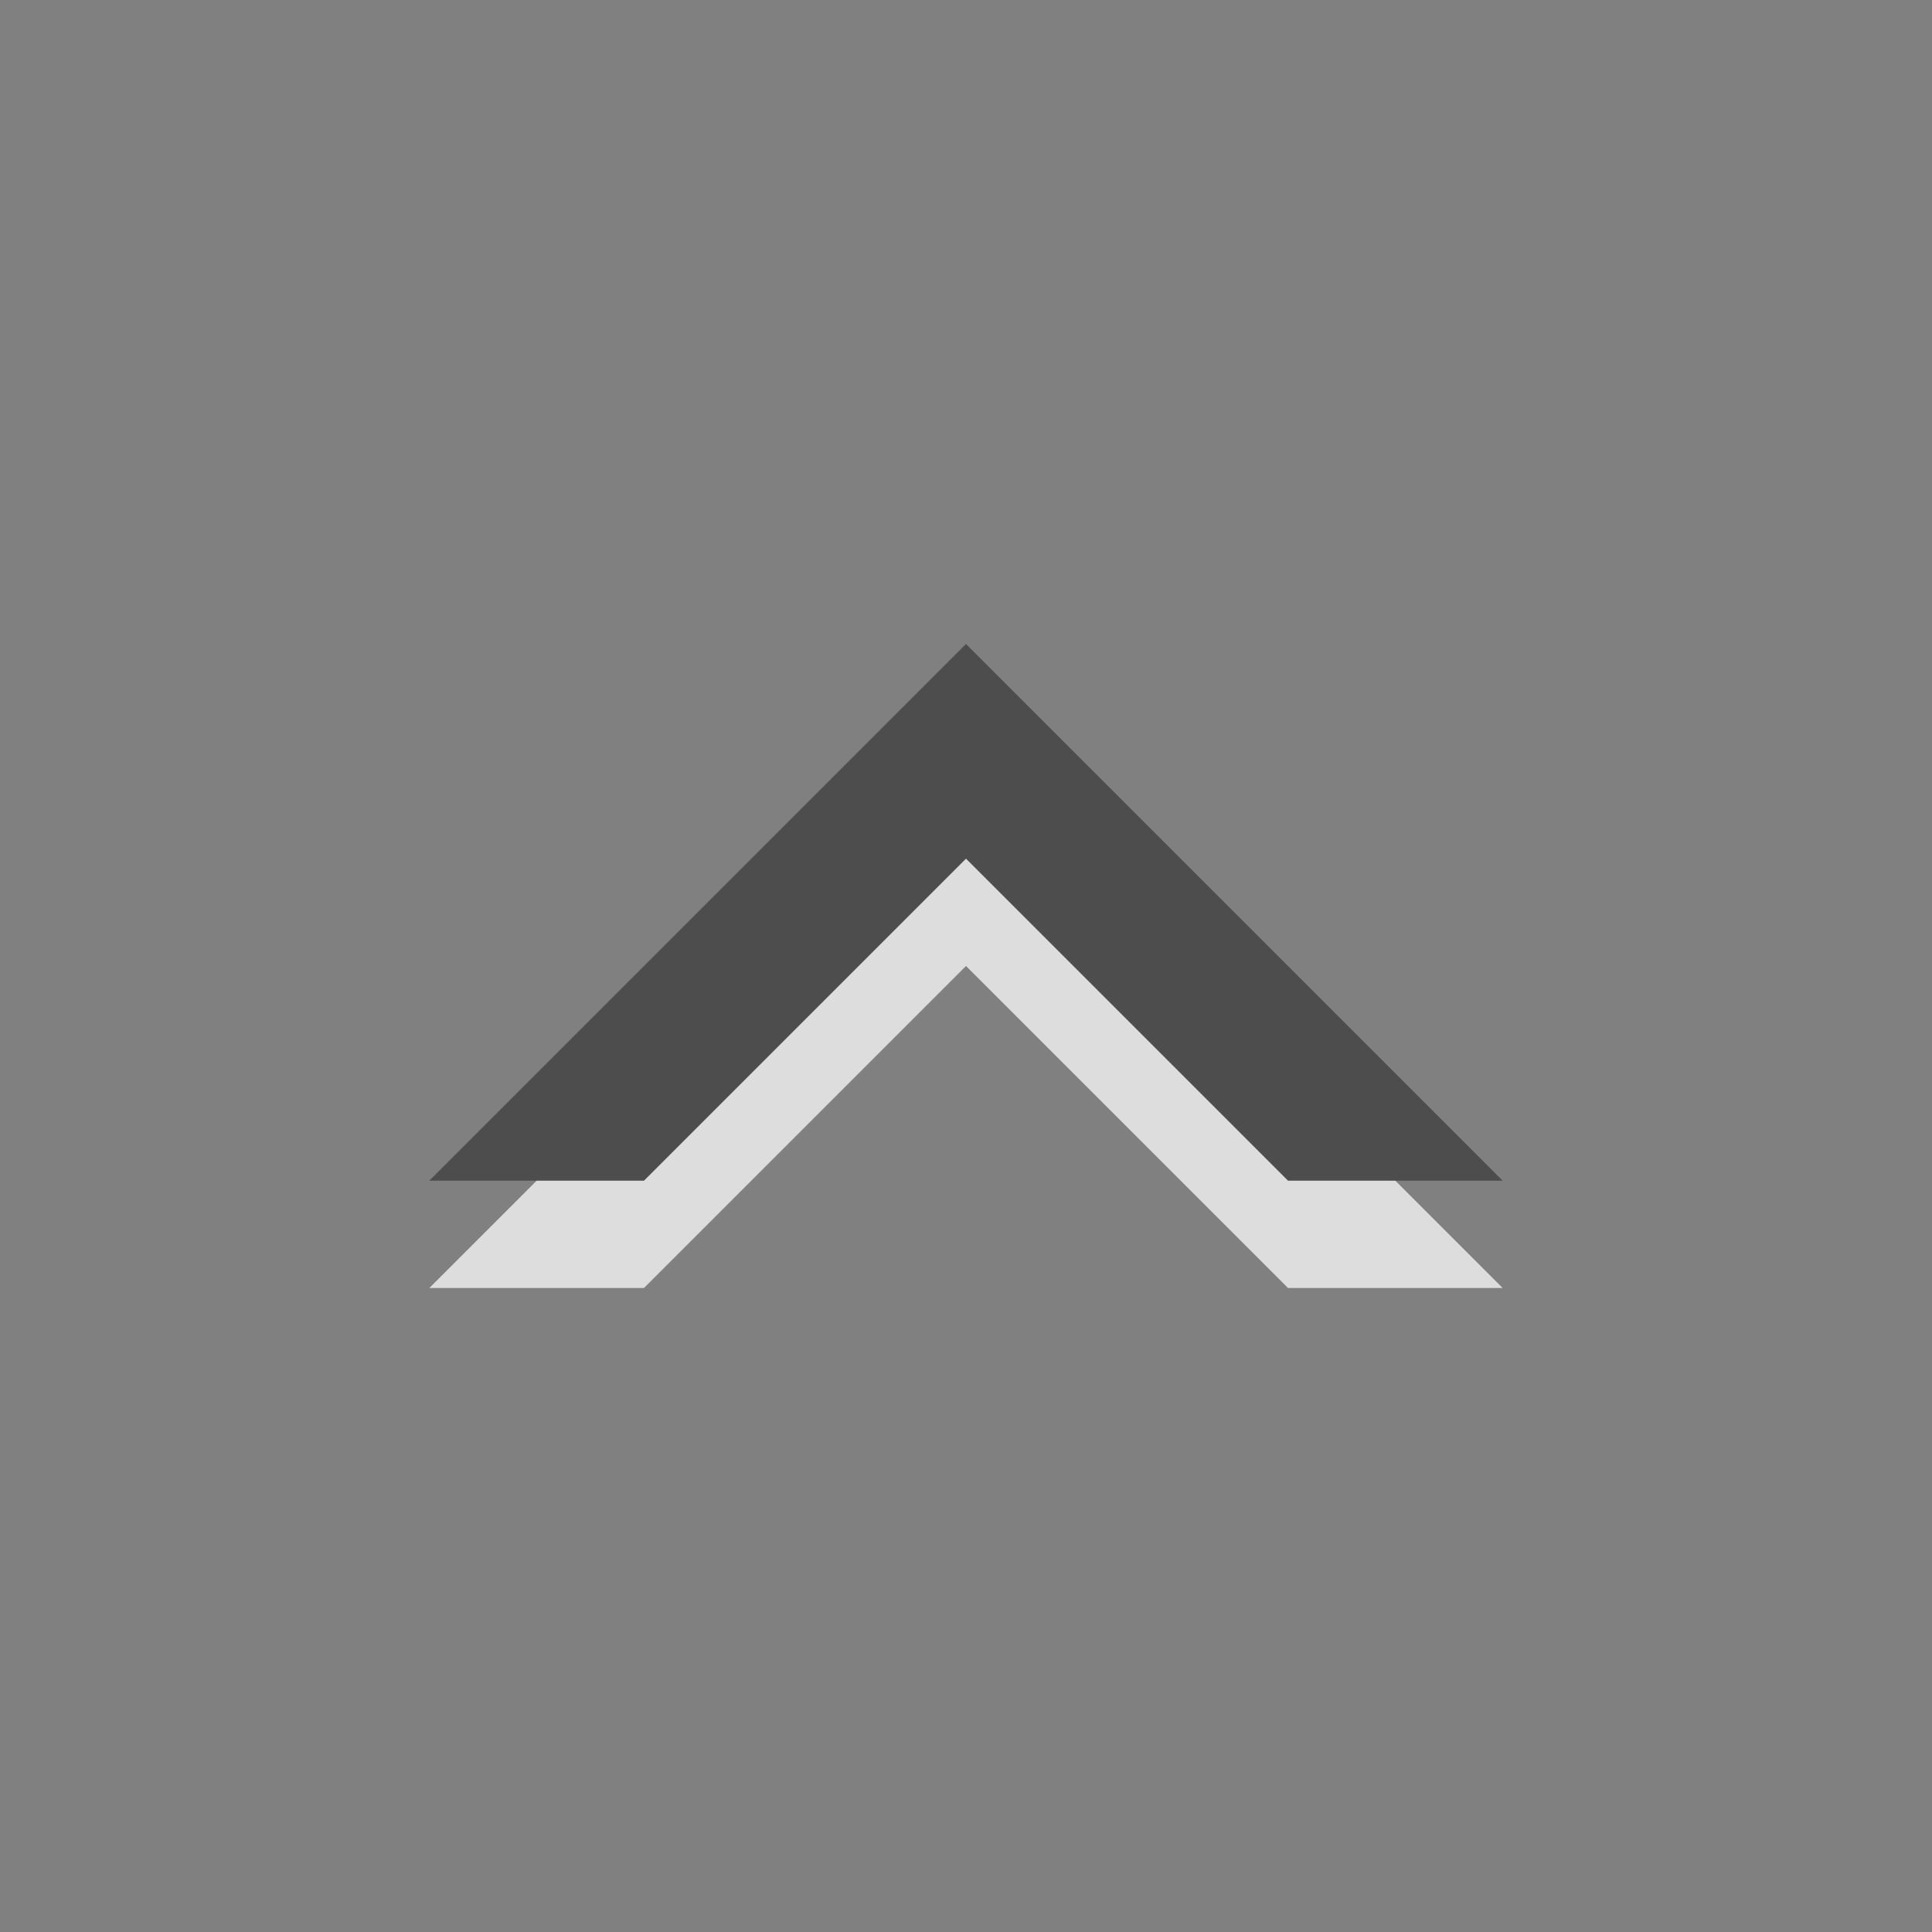 <svg xmlns="http://www.w3.org/2000/svg" xmlns:svg="http://www.w3.org/2000/svg" id="svg3859" width="18" height="18" version="1.1"><rect width="100%" height="100%" fill="#808080" stroke="none"/><g id="layer1" transform="translate(0,2)"><g id="g4464"><path id="path3039" fill="#fff" fill-opacity=".729" stroke="none" d="m 4,10 4,-4 0,0 1,-1 0,0 0,0 1,1 0,0 4,4 -2,0 -3,-3 -3,3 z"/><path id="path3041" fill="#4d4d4d" fill-opacity="1" stroke="none" d="m 4,9 4,-4 0,0 1,-1 0,0 0,0 1,1 0,0 4,4 -2,0 -3,-3 -3,3 z"/></g></g></svg>